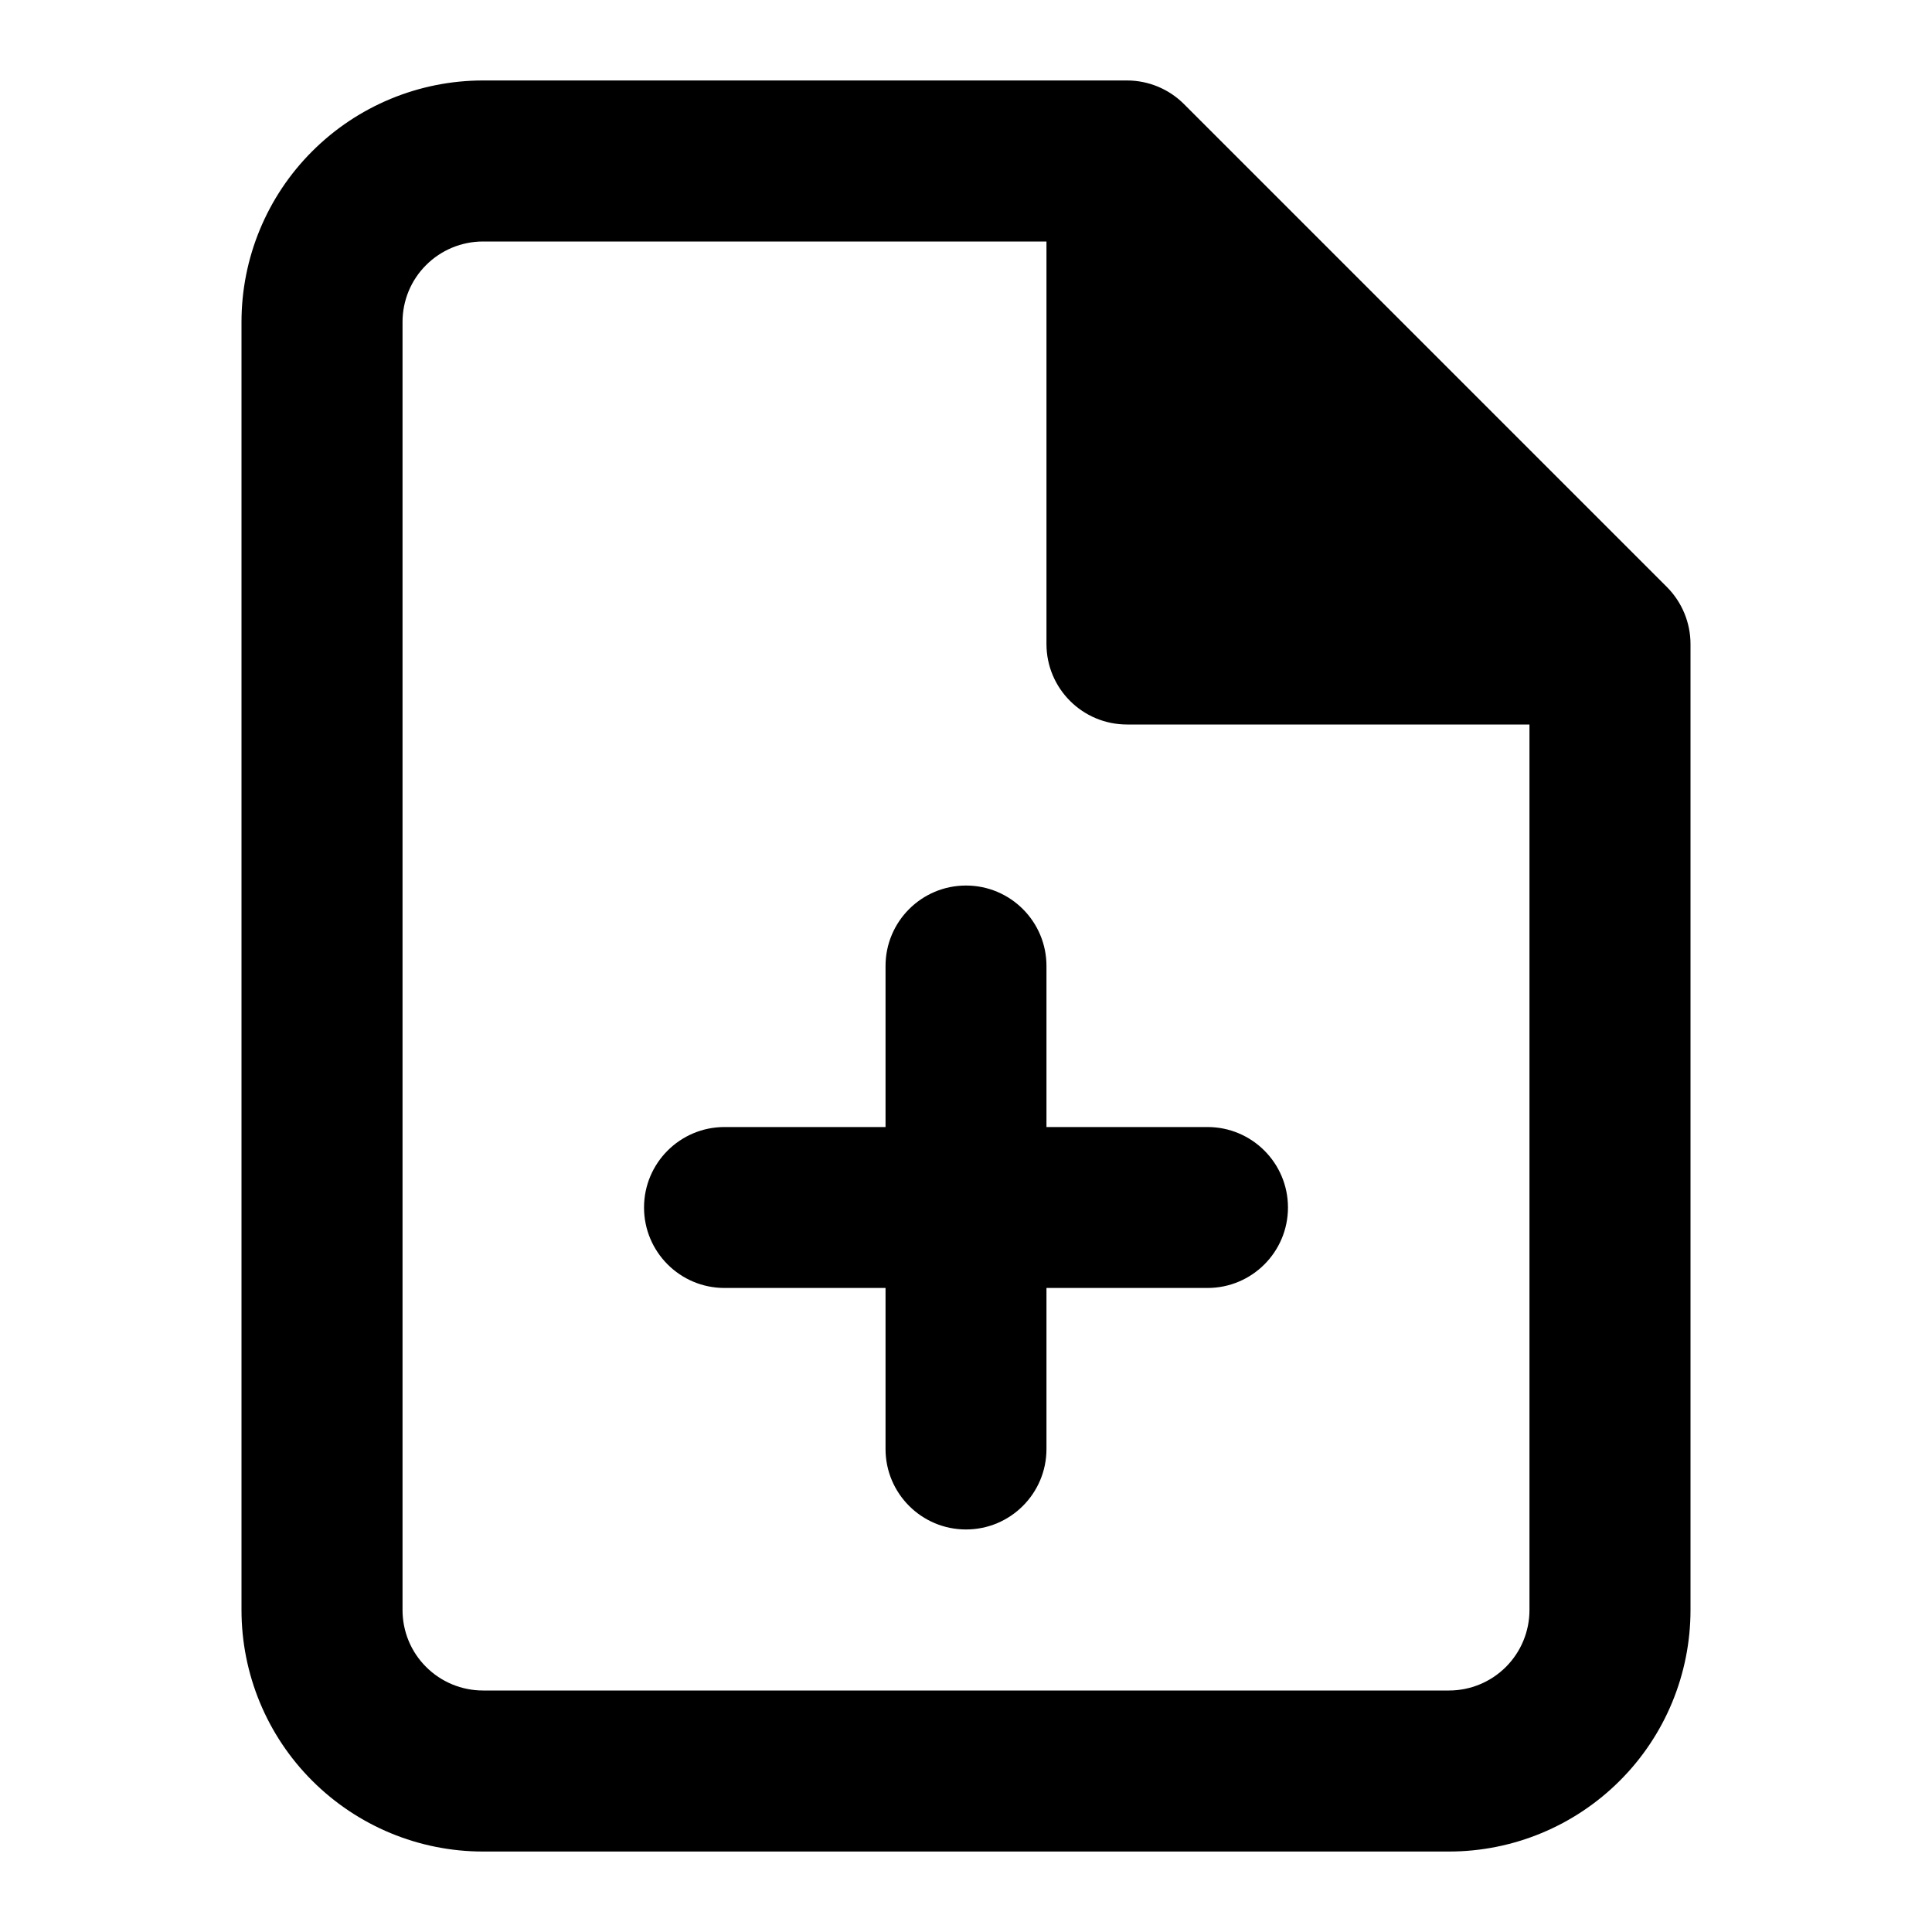 <svg width="20" height="20" viewBox="0 0 20 20" xmlns="http://www.w3.org/2000/svg">
<path  clip-rule="evenodd" d="M5 0.833C4.337 0.833 3.701 1.097 3.232 1.566C2.763 2.034 2.5 2.67 2.5 3.333L2.5 16.667C2.5 17.33 2.763 17.966 3.232 18.434C3.701 18.903 4.337 19.167 5 19.167H15C15.663 19.167 16.299 18.903 16.768 18.434C17.237 17.966 17.5 17.33 17.5 16.667V6.667C17.5 6.446 17.412 6.234 17.256 6.077L12.256 1.077C12.1 0.921 11.888 0.833 11.667 0.833L5 0.833ZM4.411 2.744C4.567 2.588 4.779 2.5 5 2.5L10.833 2.5V6.667C10.833 7.127 11.206 7.5 11.667 7.5H15.833V16.667C15.833 16.888 15.745 17.1 15.589 17.256C15.433 17.412 15.221 17.5 15 17.5H5C4.779 17.5 4.567 17.412 4.411 17.256C4.254 17.1 4.167 16.888 4.167 16.667L4.167 3.333C4.167 3.112 4.254 2.9 4.411 2.744ZM14.655 5.833L12.5 3.679V5.833H14.655ZM10 9.167C10.46 9.167 10.833 9.54 10.833 10V11.667H12.5C12.96 11.667 13.333 12.04 13.333 12.5C13.333 12.96 12.96 13.333 12.5 13.333H10.833V15C10.833 15.46 10.46 15.833 10 15.833C9.54 15.833 9.167 15.46 9.167 15V13.333H7.5C7.04 13.333 6.667 12.96 6.667 12.5C6.667 12.04 7.04 11.667 7.5 11.667H9.167V10C9.167 9.54 9.54 9.167 10 9.167Z" />
</svg>
